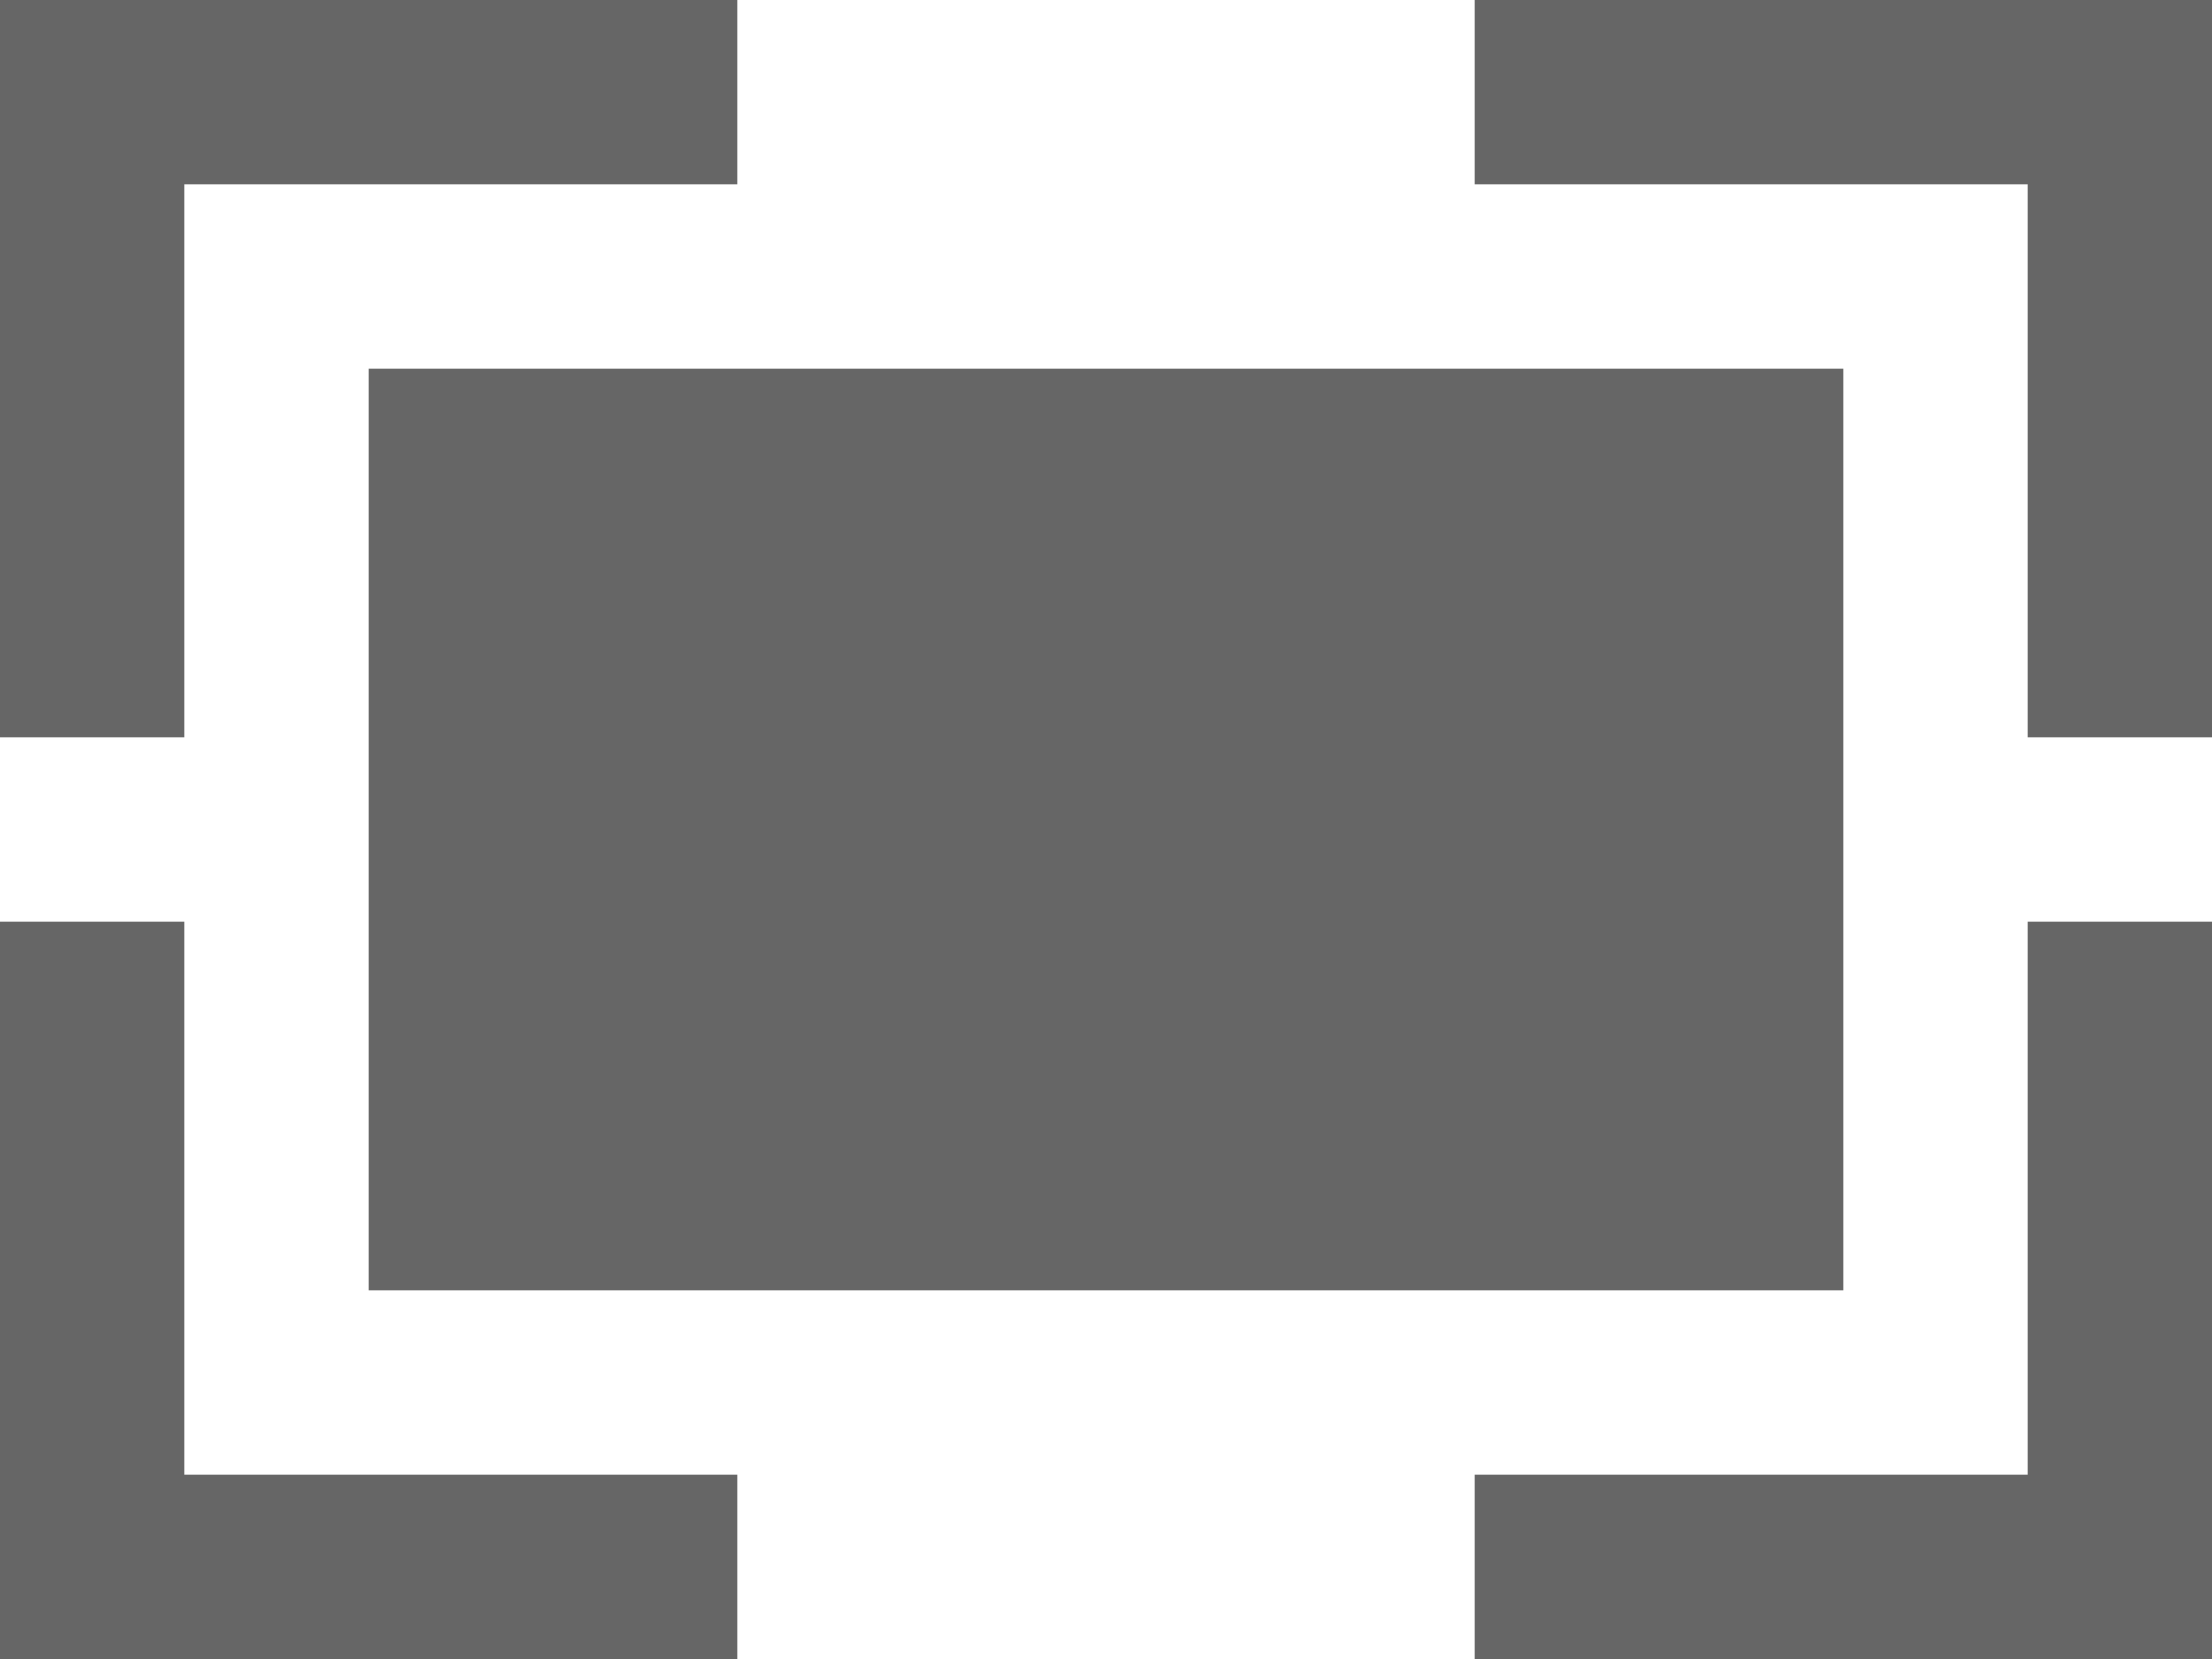 <svg id="Group_1062" data-name="Group 1062" xmlns="http://www.w3.org/2000/svg" viewBox="0 0 12 9">
  <defs>
    <style>
      .cls-1 {
        fill: #666;
      }
    </style>
  </defs>
  <path id="Path_329" data-name="Path 329" class="cls-1" d="M1,1H4V0H0V4H1Z"/>
  <path id="Path_330" data-name="Path 330" class="cls-1" d="M11,0H8V1h3V4h1V0Z"/>
  <path id="Path_331" data-name="Path 331" class="cls-1" d="M1,5H0V9H4V8H1Z"/>
  <path id="Path_332" data-name="Path 332" class="cls-1" d="M11,8H8V9h4V5H11Z"/>
  <rect id="Rectangle_1713" data-name="Rectangle 1713" class="cls-1" width="8" height="5" transform="translate(2 2)"/>
</svg>
